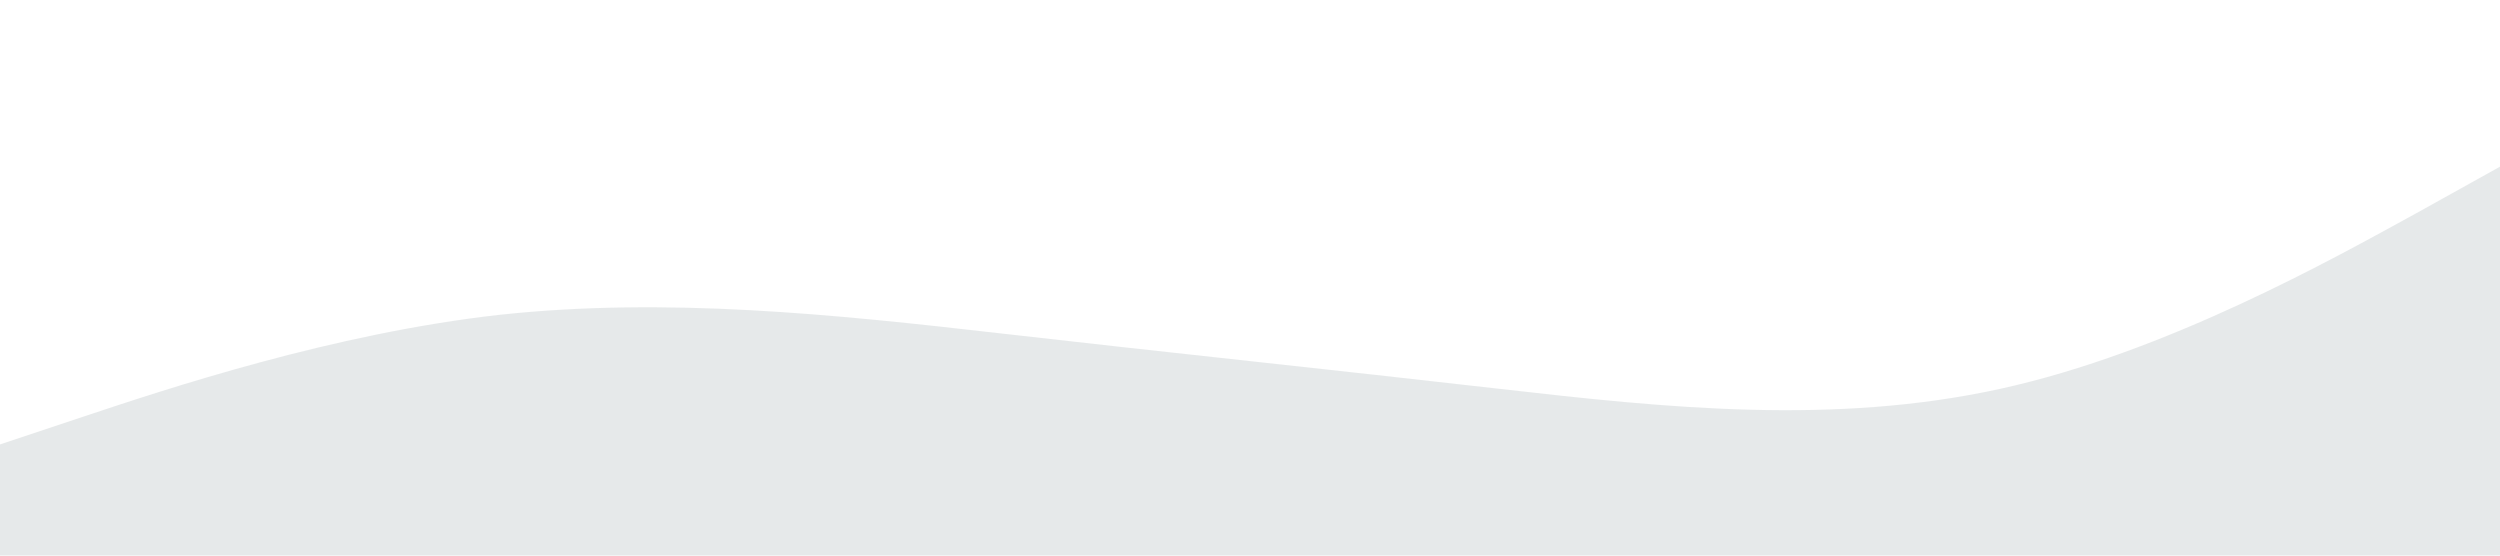 <svg xmlns="http://www.w3.org/2000/svg" viewBox="0 0 1440 320" >
    <path
        fill="#ced4d7"
        fill-opacity="0.5"
        d="M0,256L48,240C96,224,192,192,288,181.3C384,171,480,181,576,192C672,203,768,213,864,224C960,235,1056,245,1152,224C1248,203,1344,149,1392,122.7L1440,96L1440,320L1392,320C1344,320,1248,320,1152,320C1056,320,960,320,864,320C768,320,672,320,576,320C480,320,384,320,288,320C192,320,96,320,48,320L0,320Z"></path>
</svg>